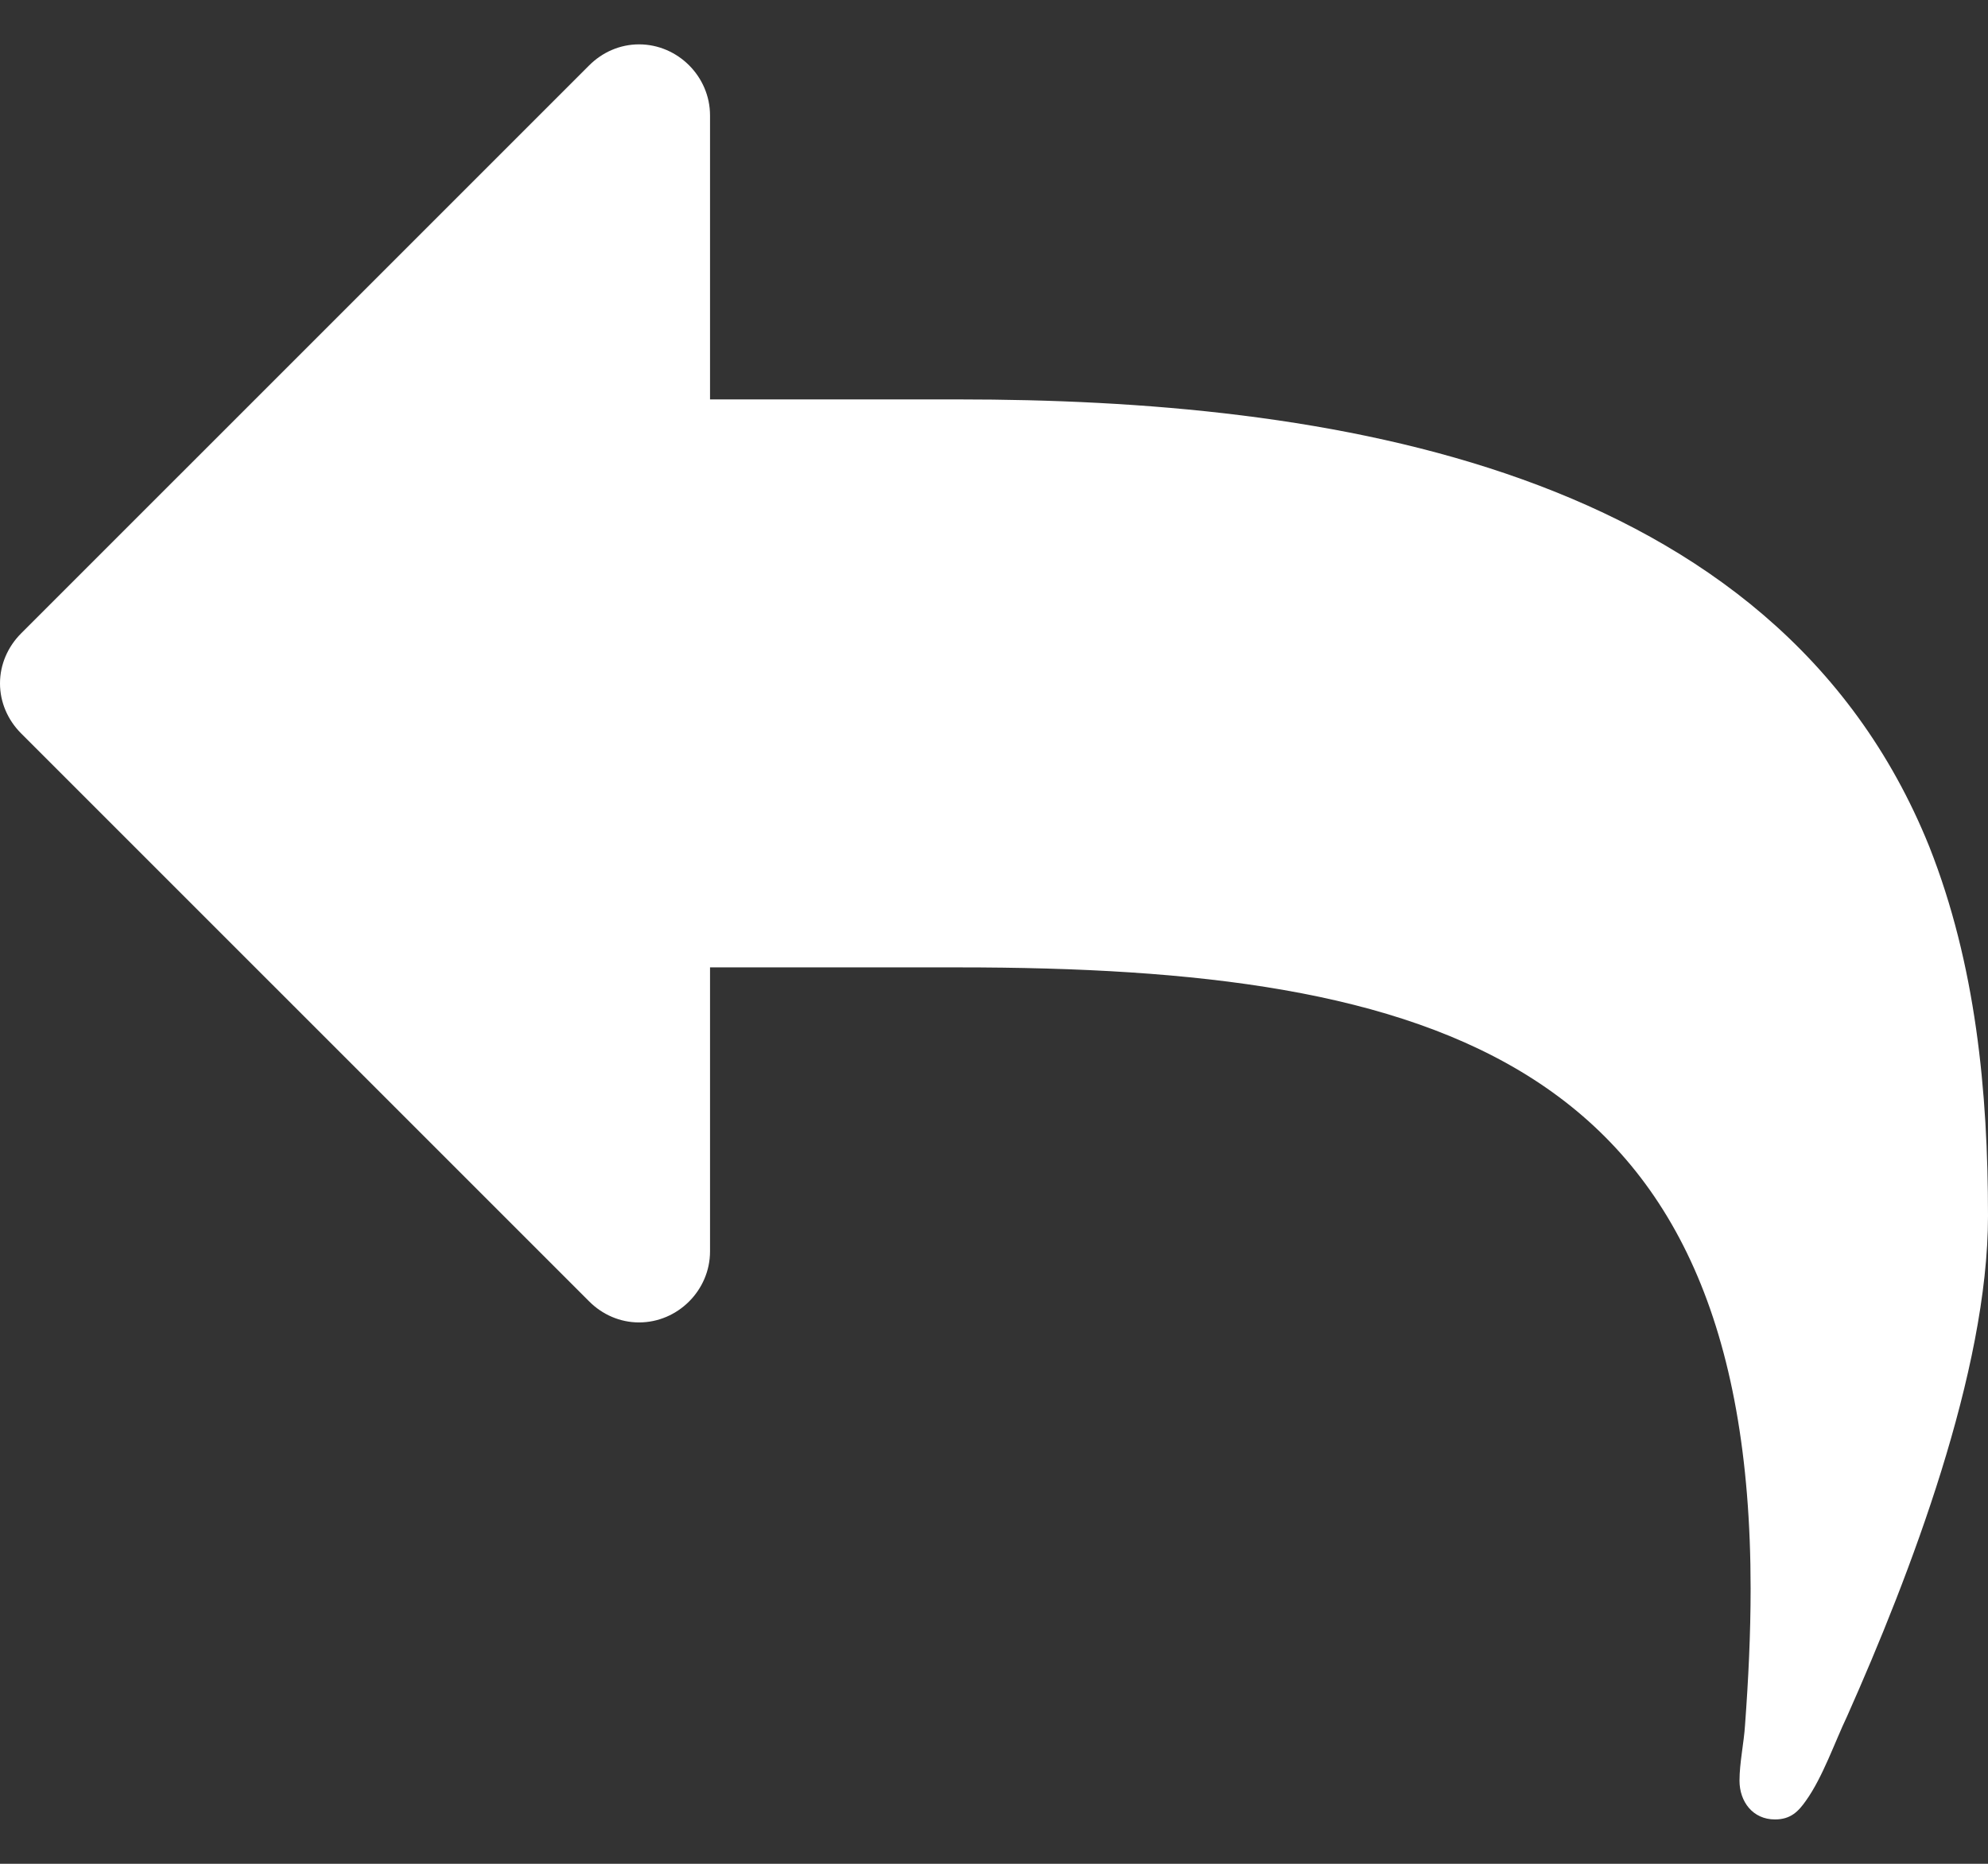 <svg width="32" height="30" viewBox="0 0 32 30" fill="none" xmlns="http://www.w3.org/2000/svg">
<rect x="0" y="0" width="32" height="30" fill="#333333" stroke="none"/>
<path d="M32 19.571C32 17.571 31.804 15.518 31.054 13.625C28.571 7.464 21.286 6.429 15.429 6.429H11.429V1.857C11.429 1.232 10.911 0.714 10.286 0.714C9.982 0.714 9.696 0.839 9.482 1.054L0.339 10.196C0.125 10.411 0 10.696 0 11C0 11.304 0.125 11.589 0.339 11.804L9.482 20.946C9.696 21.161 9.982 21.286 10.286 21.286C10.911 21.286 11.429 20.768 11.429 20.143V15.571H15.429C23.125 15.571 28.179 17.054 28.179 25.571C28.179 26.304 28.143 27.036 28.089 27.768C28.071 28.054 28 28.375 28 28.661C28 29 28.214 29.286 28.571 29.286C28.821 29.286 28.946 29.161 29.071 28.982C29.339 28.607 29.536 28.036 29.732 27.625C30.75 25.339 32 22.071 32 19.571Z" fill="white"/>
</svg>
